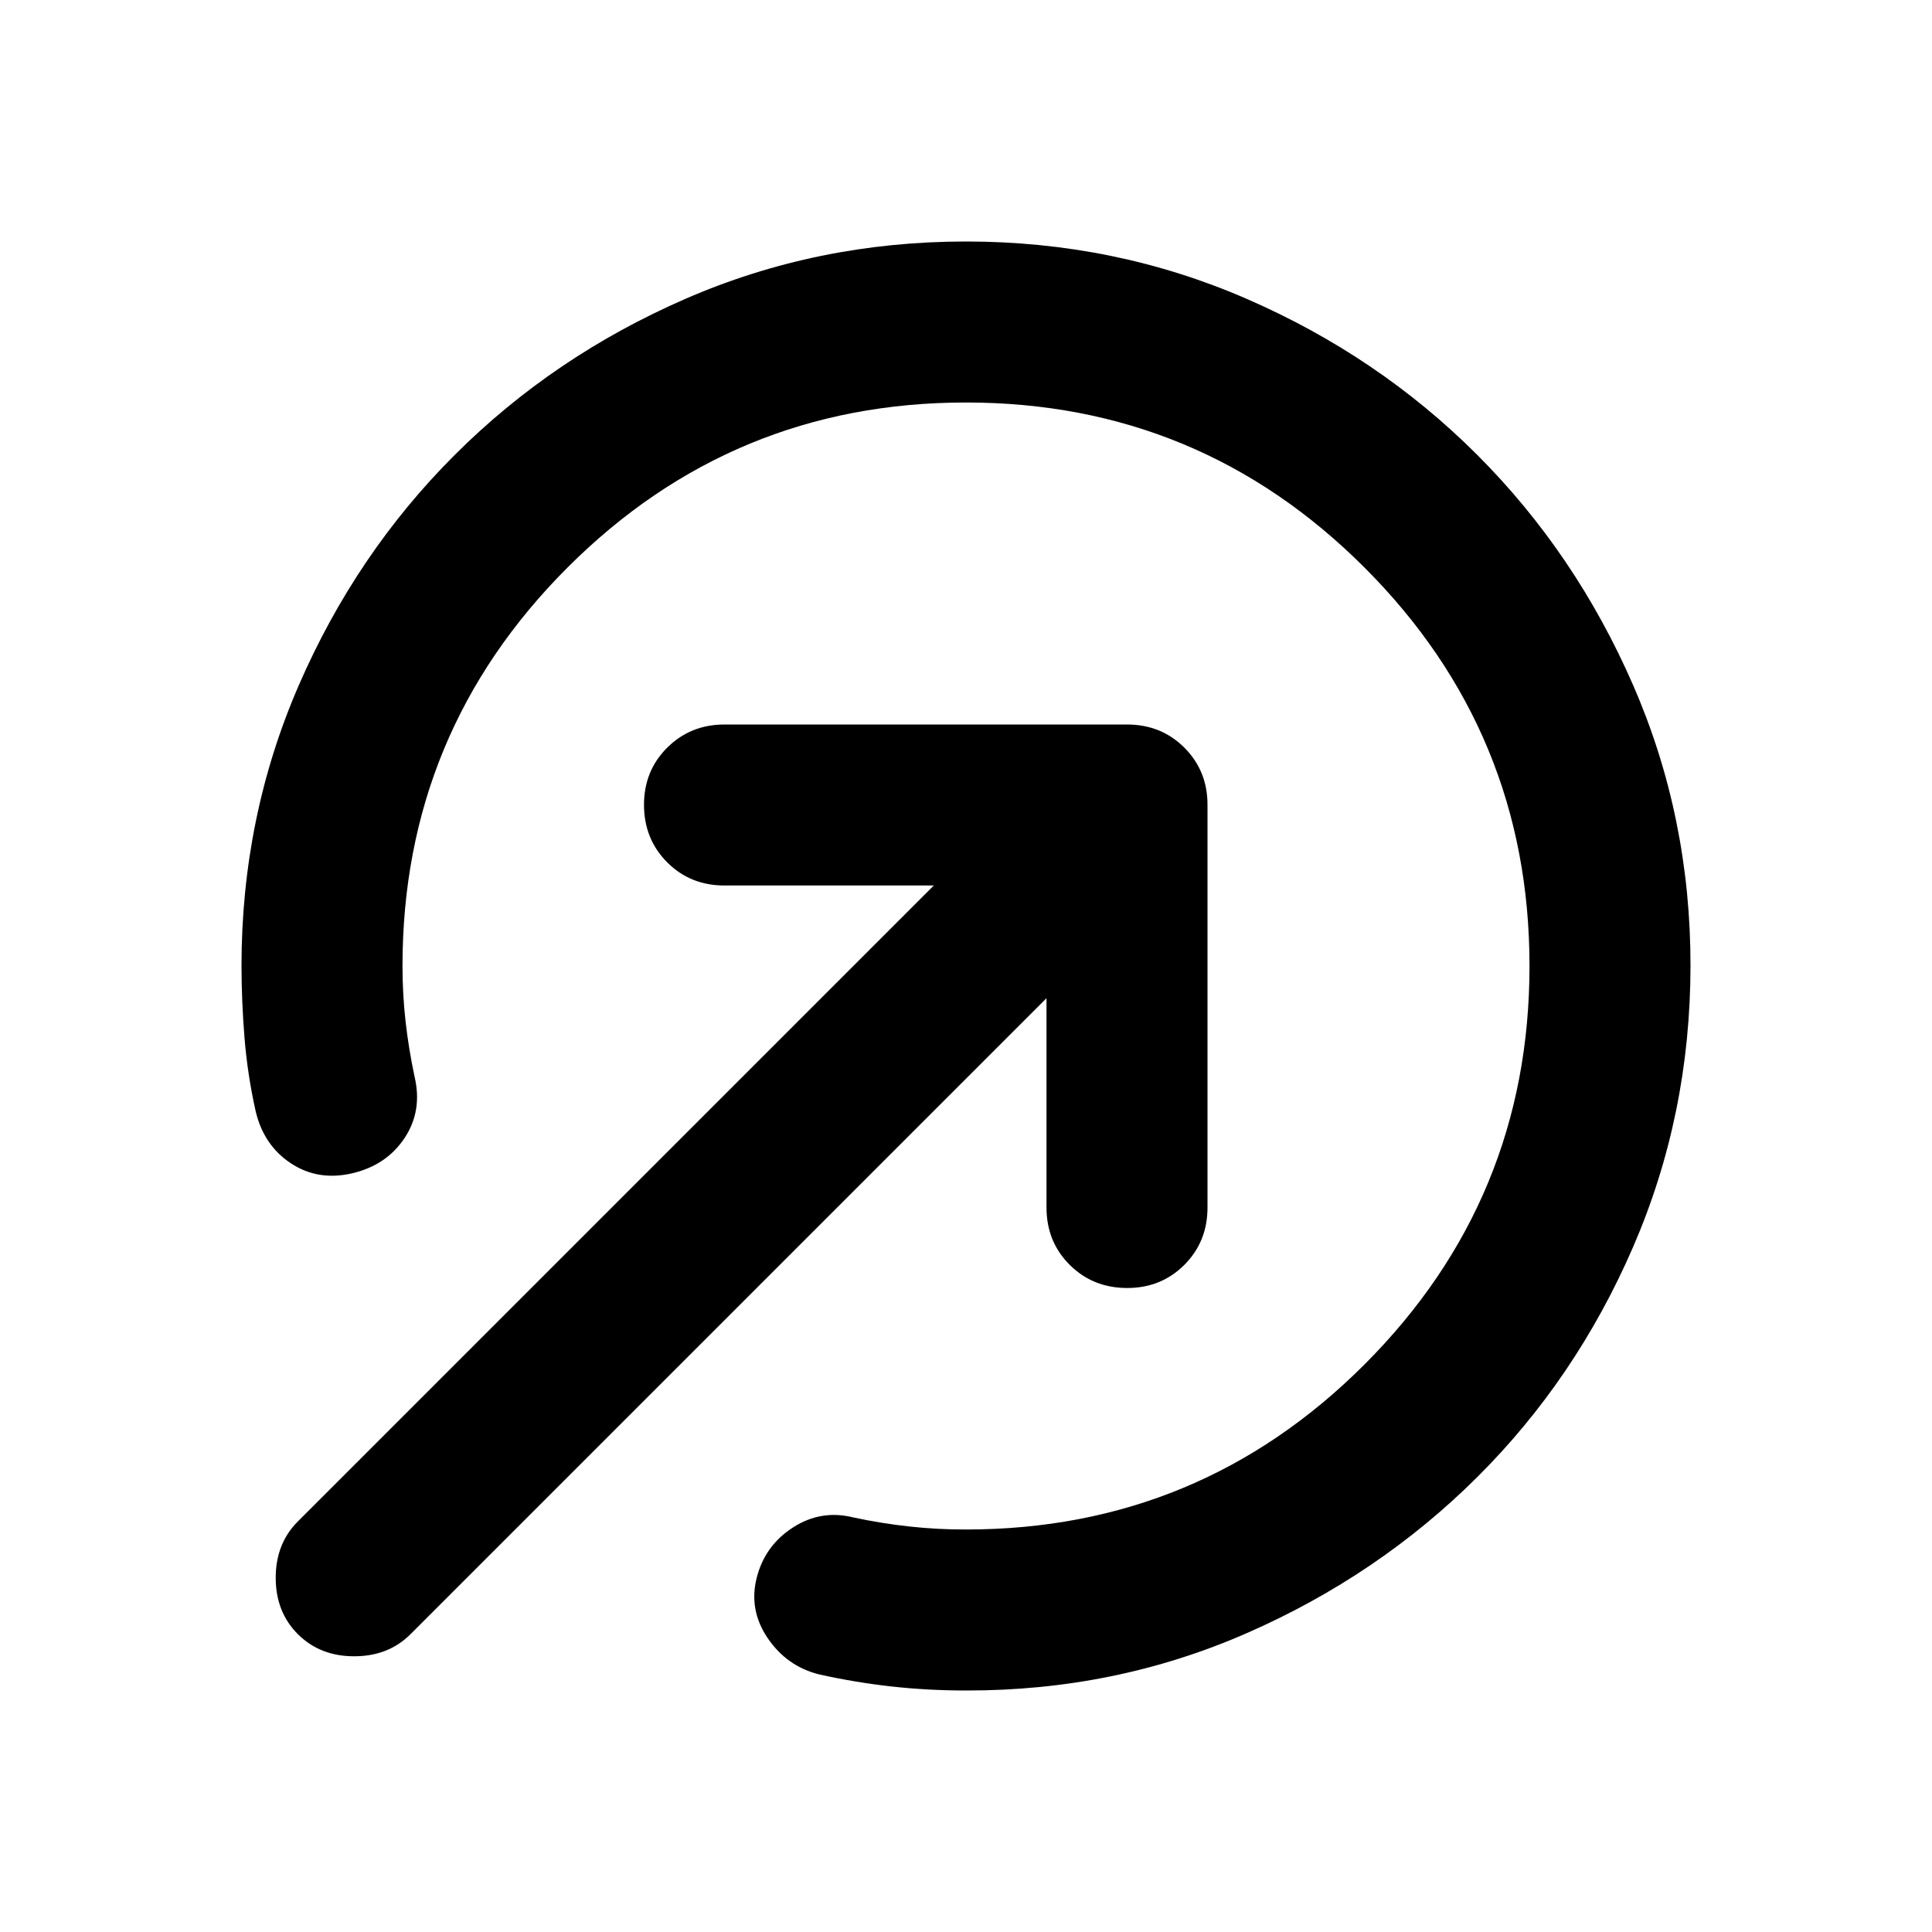 <svg xmlns="http://www.w3.org/2000/svg" xmlns:xlink="http://www.w3.org/1999/xlink" width="24" height="24" viewBox="0 0 24 24"><path fill="currentColor" d="M12 21q-.475 0-.925-.05t-.9-.15q-.4-.1-.638-.45T9.4 19.6t.45-.625t.75-.125q.35.075.7.113T12 19q2.9 0 4.95-2.05T19 12t-2.05-4.95T12 5T7.05 7.05T5 12q0 .35.038.688t.112.687q.1.425-.125.763t-.65.437t-.763-.125t-.437-.65q-.1-.45-.137-.9T3 12q0-1.85.712-3.488T5.65 5.65t2.863-1.937T12 3t3.488.713T18.35 5.65t1.938 2.863T21 12t-.712 3.488t-1.938 2.862t-2.863 1.938T12 21m-8.3-.7q-.275-.275-.275-.7t.275-.7l7.9-7.9H9q-.425 0-.712-.288T8 10t.288-.712T9 9h5q.425 0 .713.288T15 10v5q0 .425-.288.713T14 16t-.712-.288T13 15v-2.6l-7.9 7.9q-.275.275-.7.275t-.7-.275"/></svg>